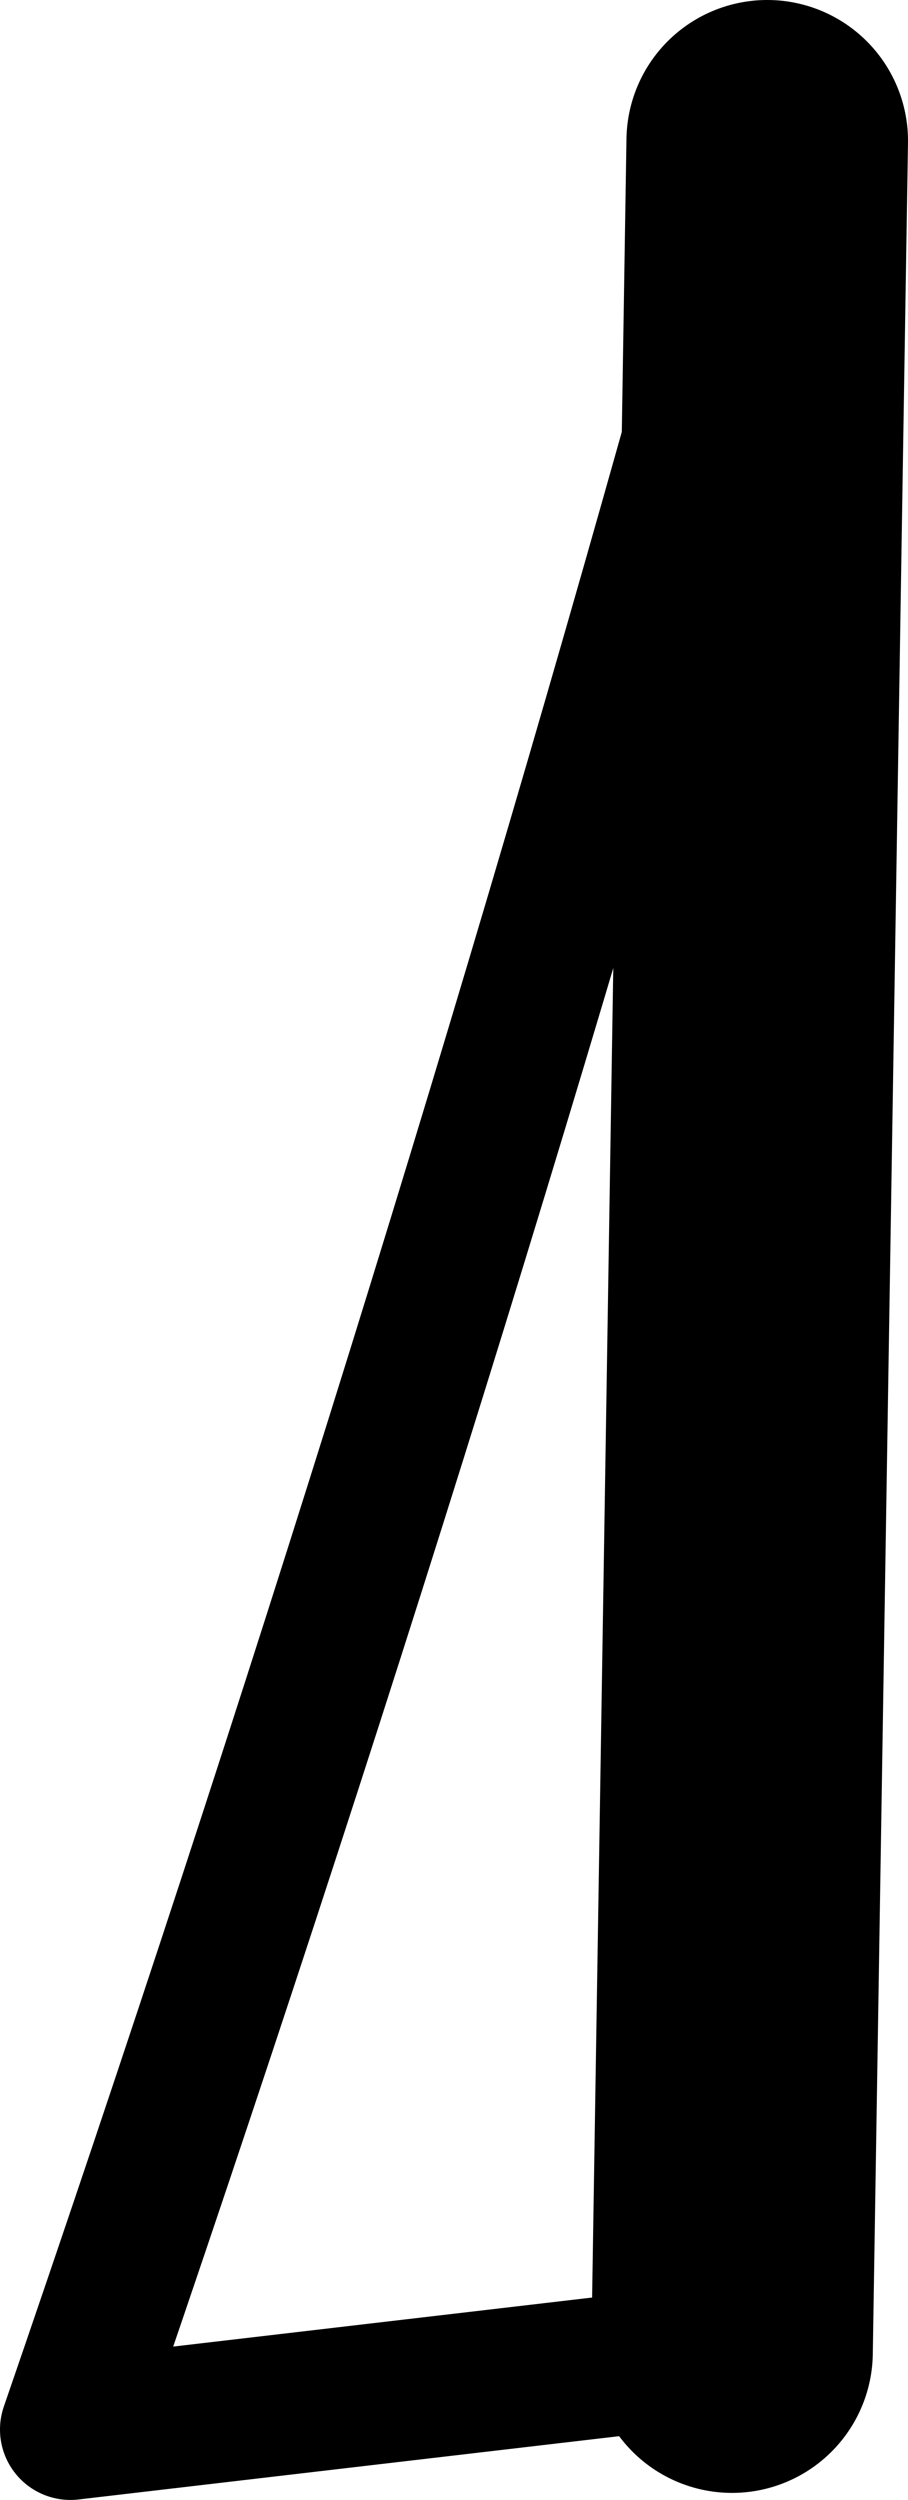 <?xml version="1.0" encoding="UTF-8" standalone="no"?>
<svg xmlns:xlink="http://www.w3.org/1999/xlink" height="17.75px" width="6.45px" xmlns="http://www.w3.org/2000/svg">
  <g transform="matrix(1.0, 0.0, 0.0, 1.0, -241.05, -248.85)">
    <path d="M246.5 249.85 L246.25 265.55" fill="none" stroke="#000000" stroke-linecap="round" stroke-linejoin="round" stroke-width="2.0"/>
    <path d="M246.25 265.55 L241.55 266.1 Q244.15 258.55 246.2 251.15 L246.5 249.85" fill="none" stroke="#000000" stroke-linecap="round" stroke-linejoin="round" stroke-width="1.0"/>
  </g>
</svg>
